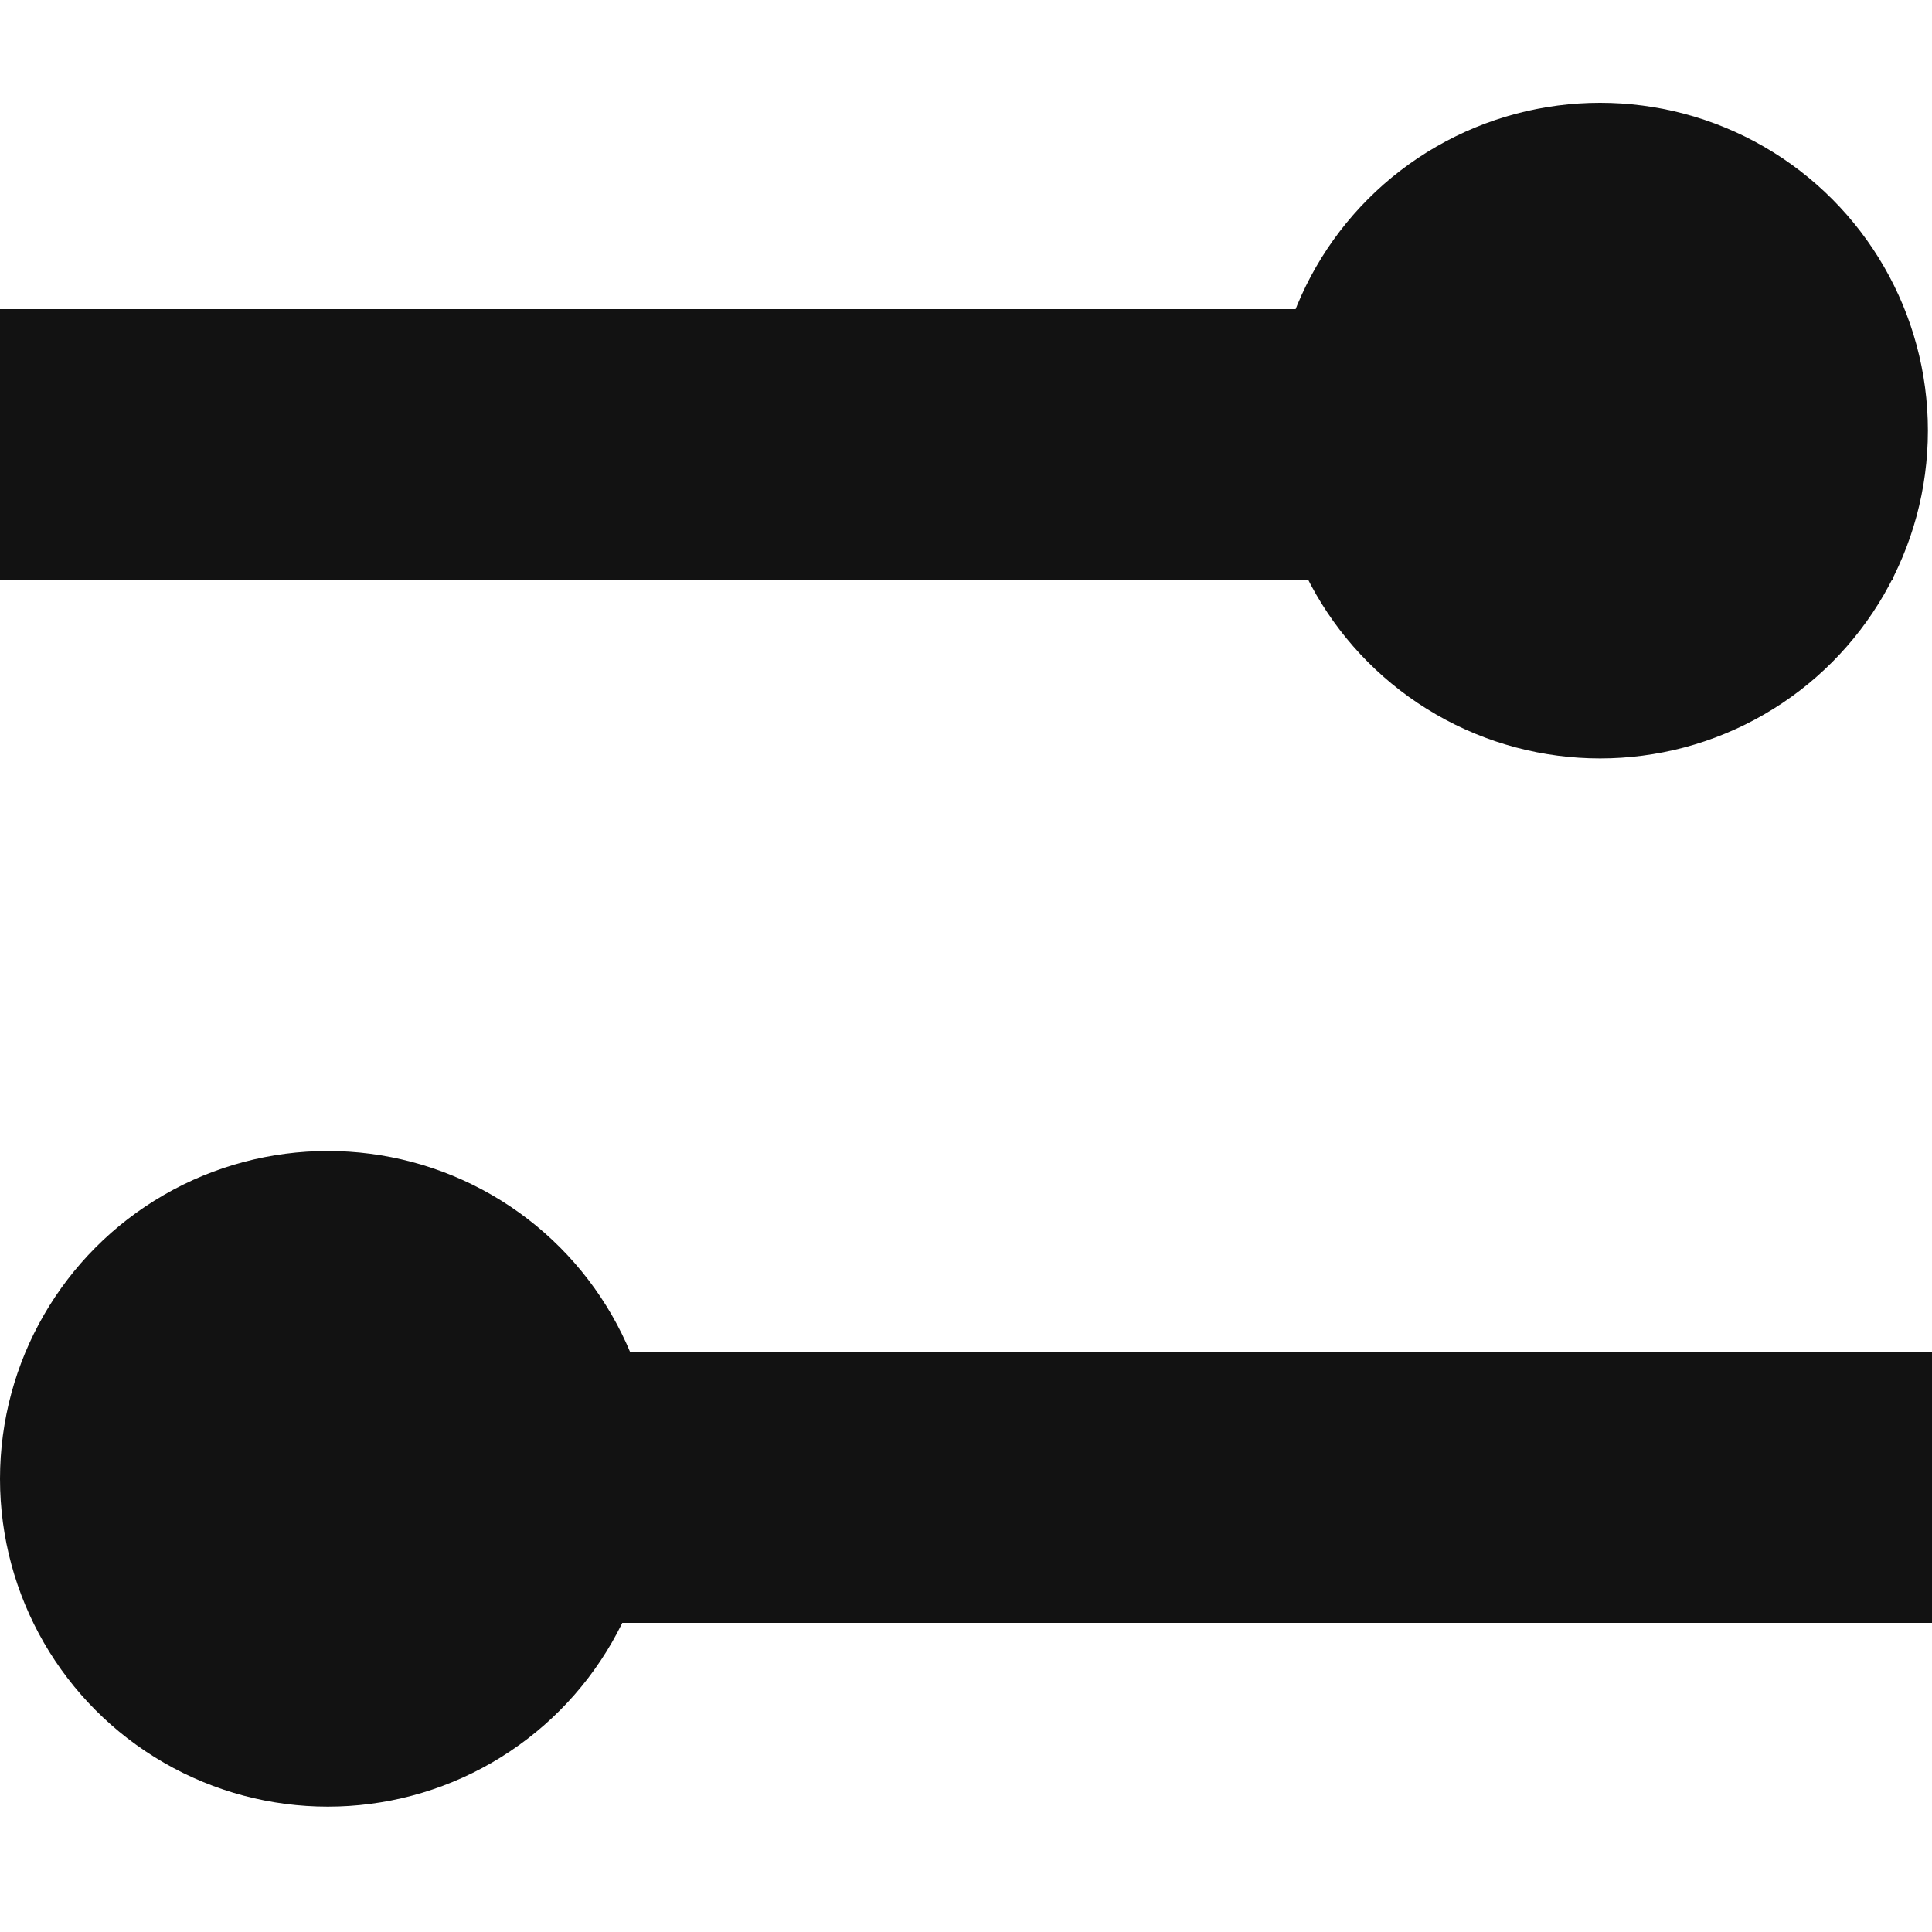 <svg xmlns="http://www.w3.org/2000/svg" width="50" height="50" viewBox="0 0 50 50">
    <g fill="none" fill-rule="evenodd">
        <g fill="#121212" transform="translate(0 2.66)">
            <circle cx="41.41" cy="8.484" r="8.484" transform="rotate(-180 41.41 8.484)"/>
            <circle cx="8.484" cy="35.612" r="8.484"/>
            <path d="M0 5.34H49V12.34H0zM2 32.34H50V39.34H2z"/>
        </g>
    </g>
</svg>
